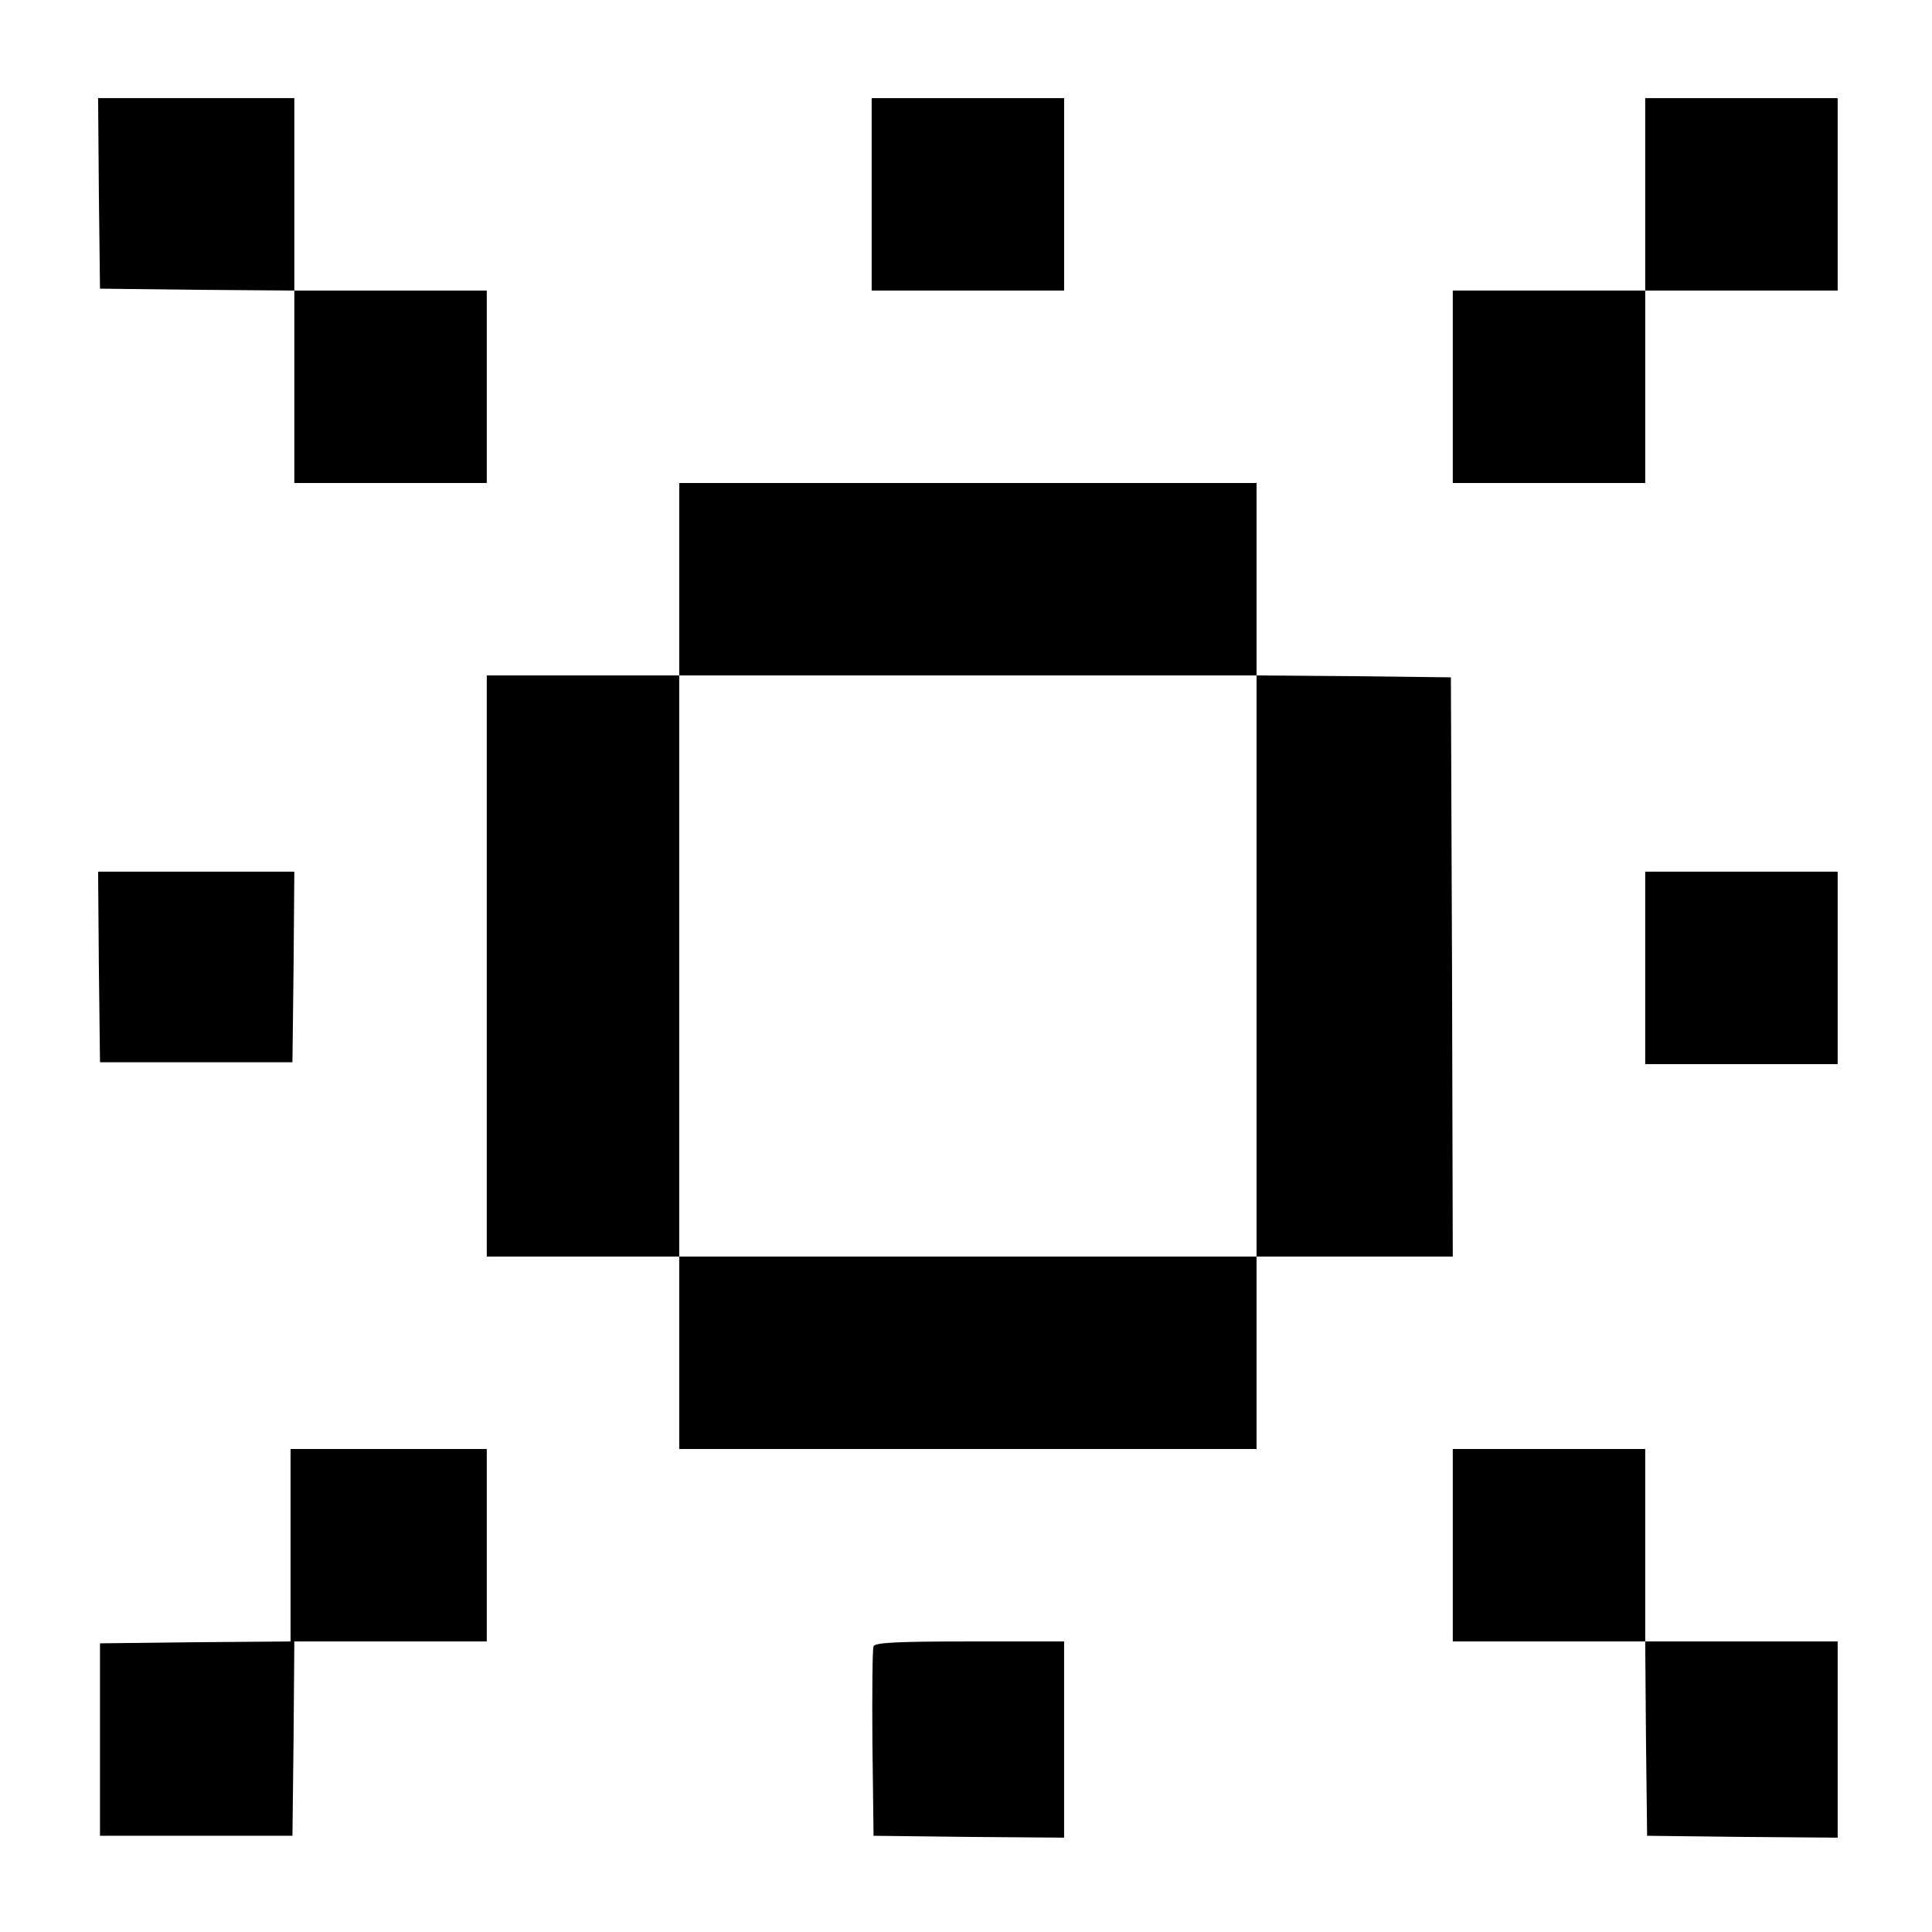 <?xml version="1.0" standalone="no"?>
<!DOCTYPE svg PUBLIC "-//W3C//DTD SVG 20010904//EN"
 "http://www.w3.org/TR/2001/REC-SVG-20010904/DTD/svg10.dtd">
<svg version="1.0" xmlns="http://www.w3.org/2000/svg"
 width="512pt" height="512pt" viewBox="0 0 512 512"
 preserveAspectRatio="xMidYMid meet">

<g transform="translate(0,512) scale(0.1,-0.1)"
fill="#000000" stroke="none">
<path d="M262 4608 l3 -253 258 -3 257 -2 0 -255 0 -255 255 0 255 0 0 255 0
255 -255 0 -255 0 0 255 0 255 -260 0 -260 0 2 -252z"/>
<path d="M2310 4605 l0 -255 255 0 255 0 0 255 0 255 -255 0 -255 0 0 -255z"/>
<path d="M4360 4605 l0 -255 -255 0 -255 0 0 -255 0 -255 255 0 255 0 0 255 0
255 255 0 255 0 0 255 0 255 -255 0 -255 0 0 -255z"/>
<path d="M1800 3585 l0 -255 -255 0 -255 0 0 -770 0 -770 255 0 255 0 0 -255
0 -255 765 0 765 0 0 255 0 255 260 0 260 0 -2 768 -3 767 -257 3 -258 2 0
255 0 255 -765 0 -765 0 0 -255z m1530 -1025 l0 -770 -765 0 -765 0 0 770 0
770 765 0 765 0 0 -770z"/>
<path d="M262 2558 l3 -253 255 0 255 0 3 253 2 252 -260 0 -260 0 2 -252z"/>
<path d="M4360 2555 l0 -255 255 0 255 0 0 255 0 255 -255 0 -255 0 0 -255z"/>
<path d="M770 1025 l0 -255 -252 -2 -253 -3 0 -255 0 -255 255 0 255 0 3 258
2 257 255 0 255 0 0 255 0 255 -260 0 -260 0 0 -255z"/>
<path d="M3850 1025 l0 -255 255 0 255 0 2 -257 3 -258 253 -3 252 -2 0 260 0
260 -255 0 -255 0 0 255 0 255 -255 0 -255 0 0 -255z"/>
<path d="M2315 757 c-3 -7 -4 -123 -3 -257 l3 -245 253 -3 252 -2 0 260 0 260
-250 0 c-193 0 -252 -3 -255 -13z"/>
</g>
</svg>
